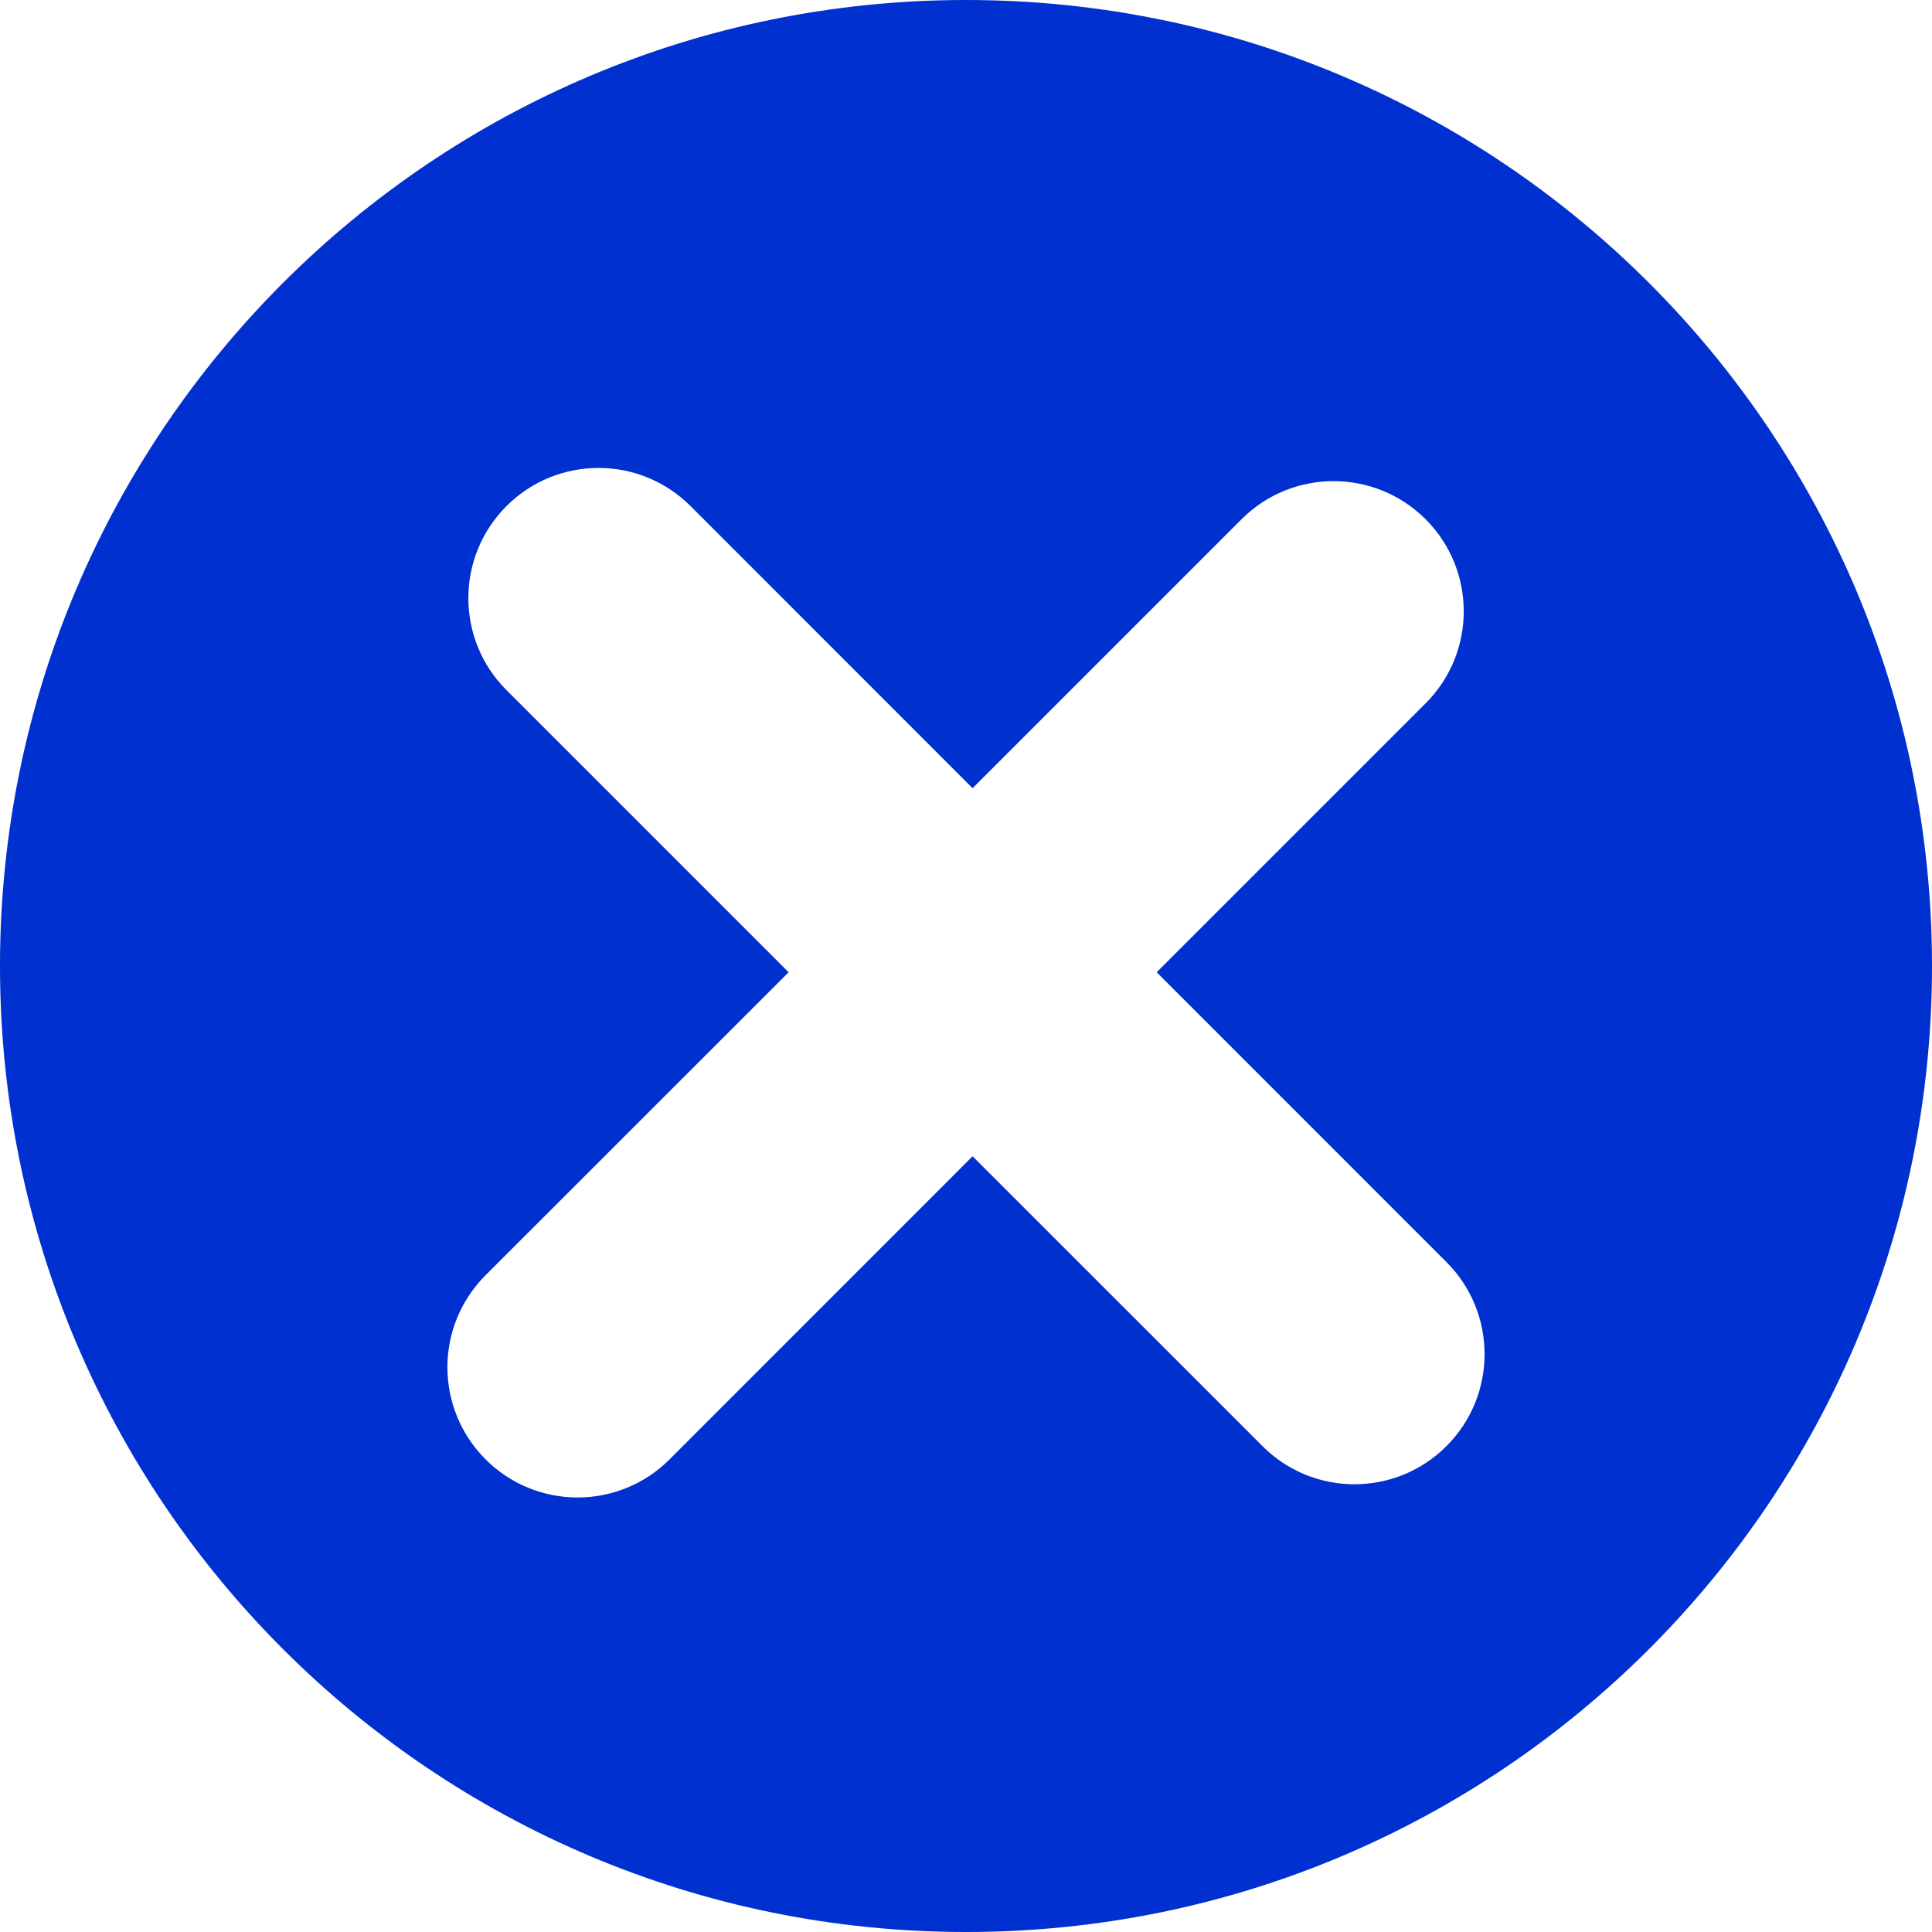 <svg width="37" height="37" viewBox="0 0 37 37" fill="none" xmlns="http://www.w3.org/2000/svg">
<path d="M18.501 0C8.283 0 0 8.283 0 18.501C0 28.717 8.283 37 18.501 37C28.717 37 37 28.717 37 18.501C37 8.283 28.717 0 18.501 0ZM27.701 27.695C26.728 28.669 25.151 28.669 24.178 27.695L18.626 22.144L12.824 27.948C11.851 28.922 10.272 28.922 9.299 27.948C8.325 26.973 8.325 25.396 9.299 24.422L15.103 18.62L9.7 13.217C8.726 12.244 8.726 10.665 9.7 9.692C10.673 8.718 12.25 8.718 13.225 9.692L18.626 15.095L23.777 9.944C24.75 8.971 26.329 8.971 27.302 9.944C28.276 10.918 28.276 12.496 27.302 13.47L22.152 18.62L27.701 24.17C28.675 25.143 28.675 26.722 27.701 27.695Z" fill="#0030D0"/>
</svg>
